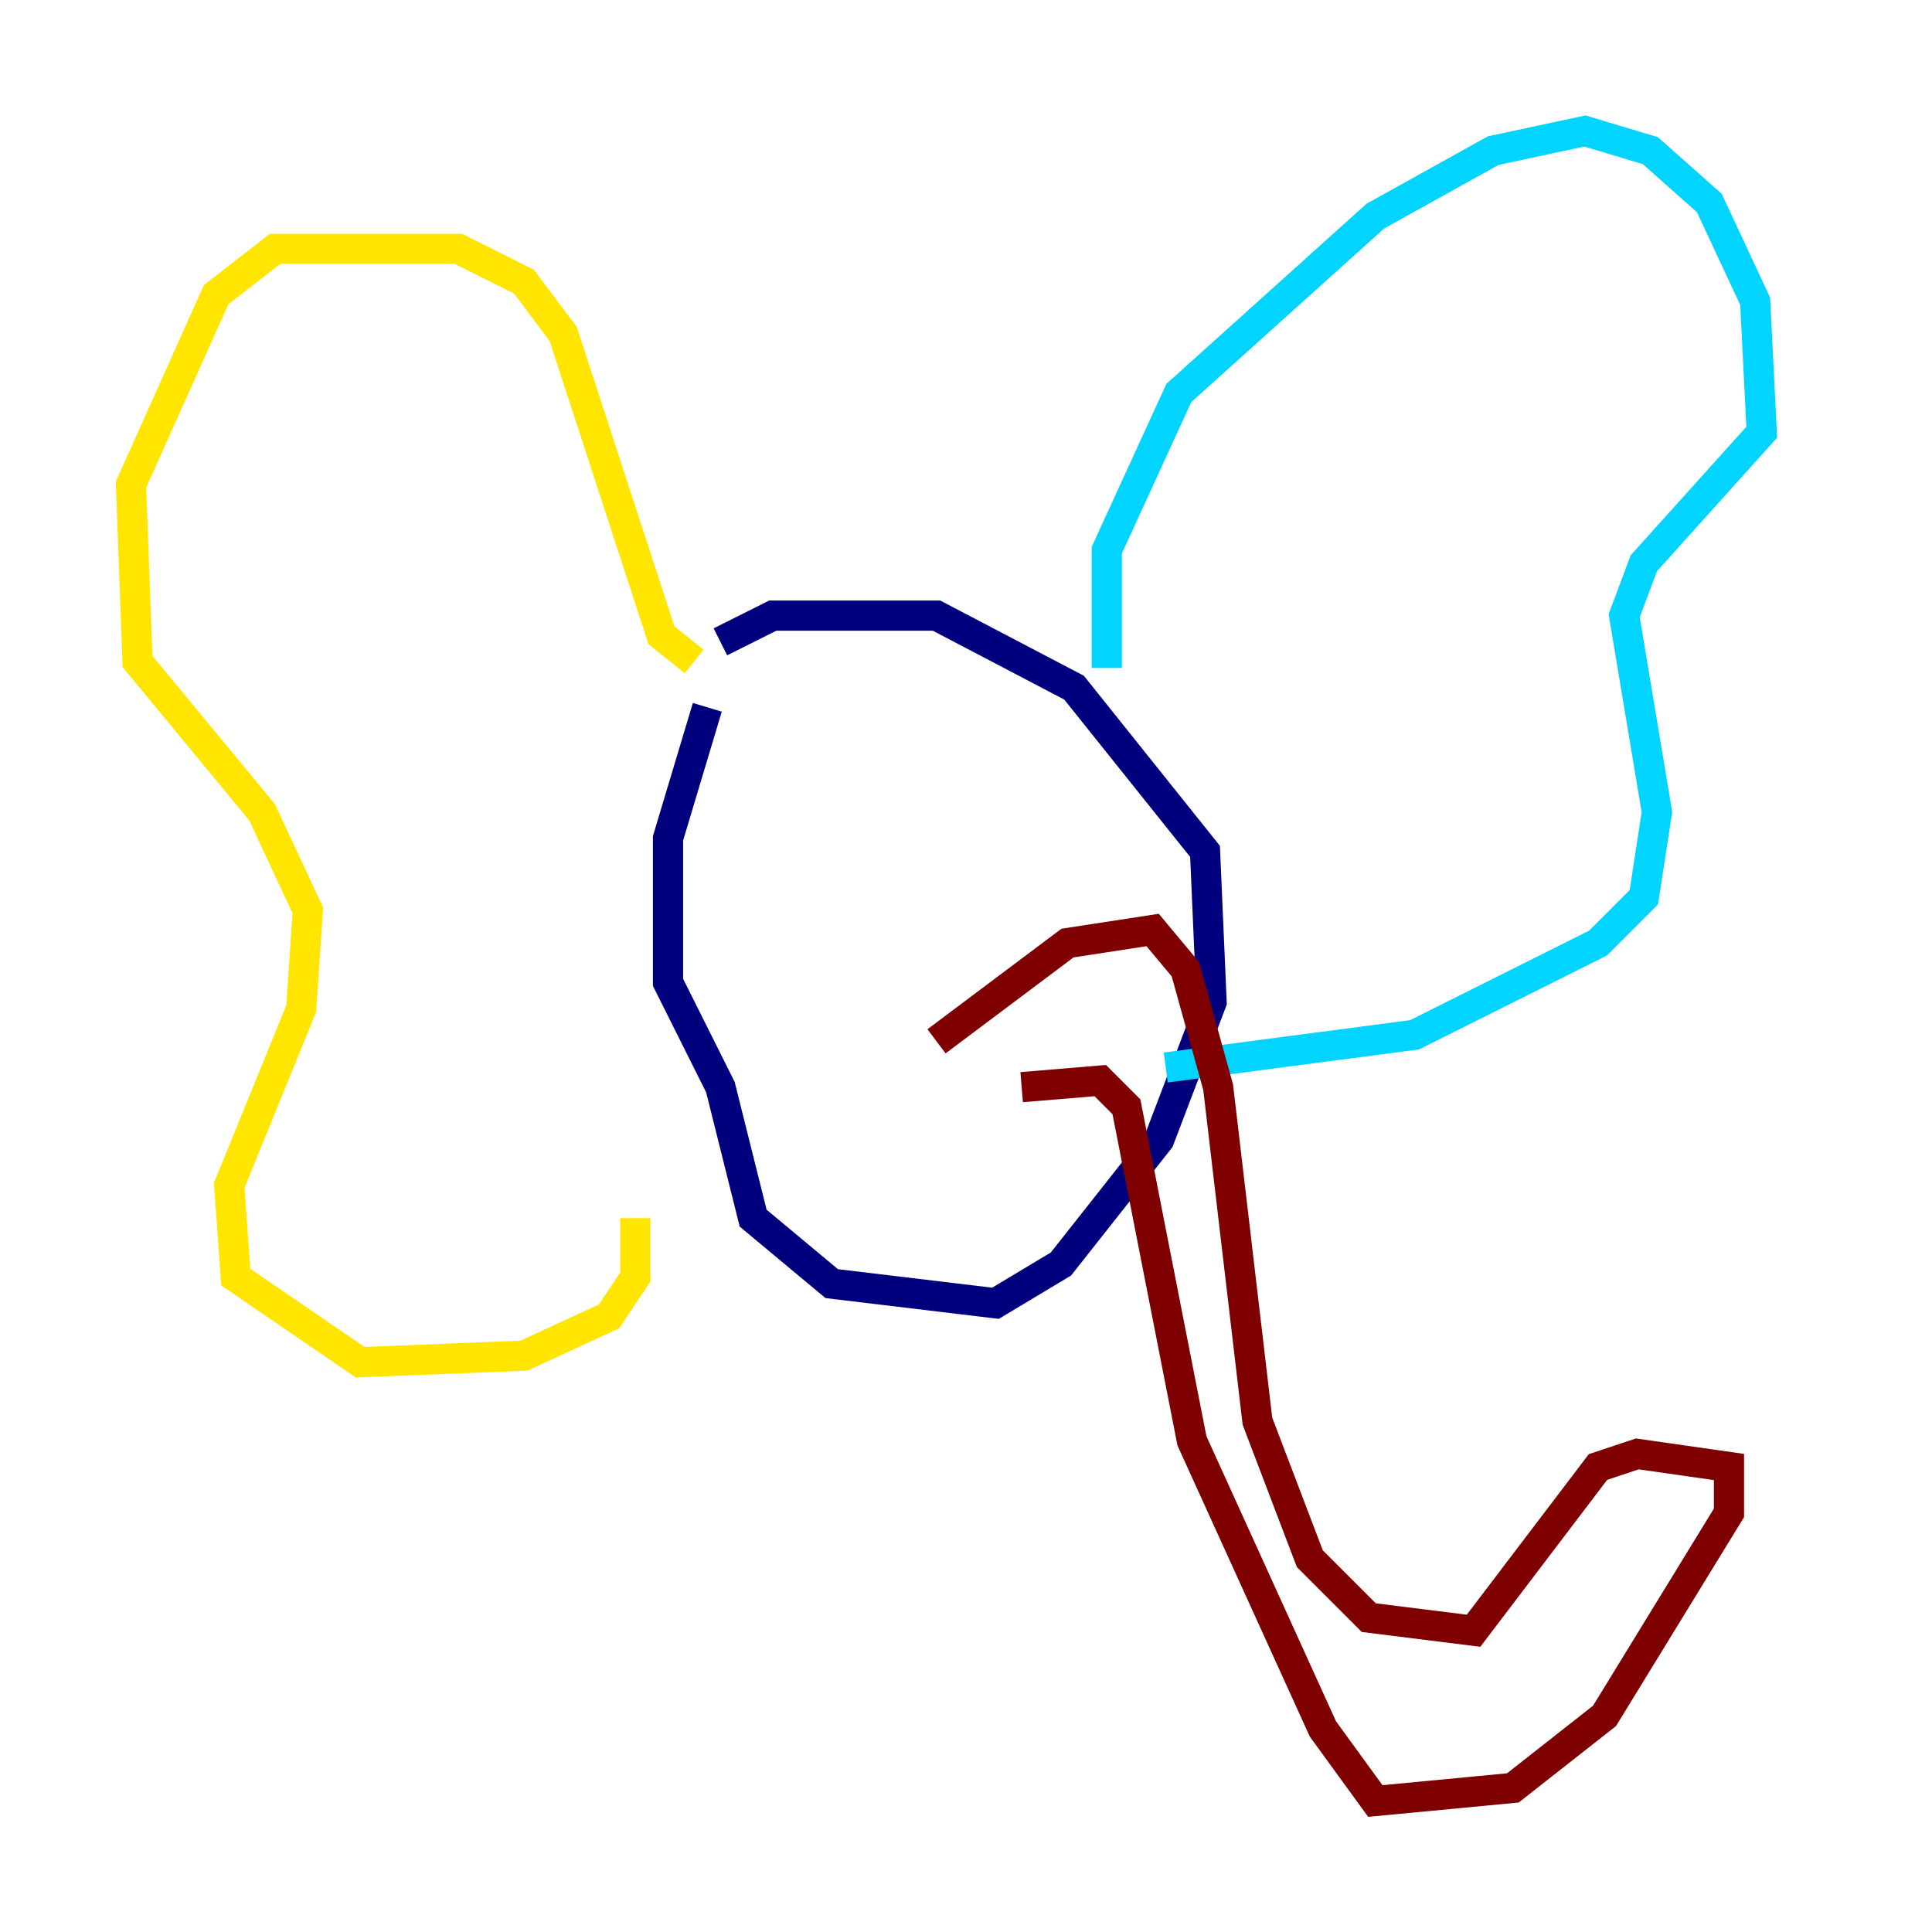 <?xml version="1.0" encoding="utf-8" ?>
<svg baseProfile="tiny" height="128" version="1.2" viewBox="0,0,128,128" width="128" xmlns="http://www.w3.org/2000/svg" xmlns:ev="http://www.w3.org/2001/xml-events" xmlns:xlink="http://www.w3.org/1999/xlink"><defs /><polyline fill="none" points="46.861,46.861 44.258,55.539 44.258,65.085 47.729,72.027 49.898,80.705 55.105,85.044 65.953,86.346 70.291,83.742 76.8,75.498 80.271,66.386 79.837,56.407 71.159,45.559 62.047,40.786 51.2,40.786 47.729,42.522" stroke="#00007f" stroke-width="2" /><polyline fill="none" points="73.329,44.258 73.329,36.447 78.102,26.034 91.119,14.319 98.929,9.98 105.003,8.678 109.342,9.98 113.248,13.451 116.285,19.959 116.719,28.637 108.909,37.315 107.607,40.786 109.776,53.803 108.909,59.444 105.871,62.481 93.722,68.556 77.234,70.725" stroke="#00d4ff" stroke-width="2" /><polyline fill="none" points="45.993,43.824 43.824,42.088 37.315,22.129 34.712,18.658 30.373,16.488 18.224,16.488 14.319,19.525 8.678,32.108 9.112,43.824 17.356,53.803 20.393,60.312 19.959,66.82 15.186,78.536 15.62,84.61 23.864,90.251 34.712,89.817 40.352,87.214 42.088,84.61 42.088,80.705" stroke="#ffe500" stroke-width="2" /><polyline fill="none" points="62.047,68.99 70.725,62.481 76.366,61.614 78.536,64.217 80.705,72.027 83.308,94.156 86.78,103.268 90.685,107.173 97.627,108.041 105.871,97.193 108.475,96.325 114.549,97.193 114.549,100.231 106.305,113.681 100.231,118.454 91.119,119.322 87.647,114.549 78.969,95.458 74.63,73.329 72.895,71.593 67.688,72.027" stroke="#7f0000" stroke-width="2" /></svg>